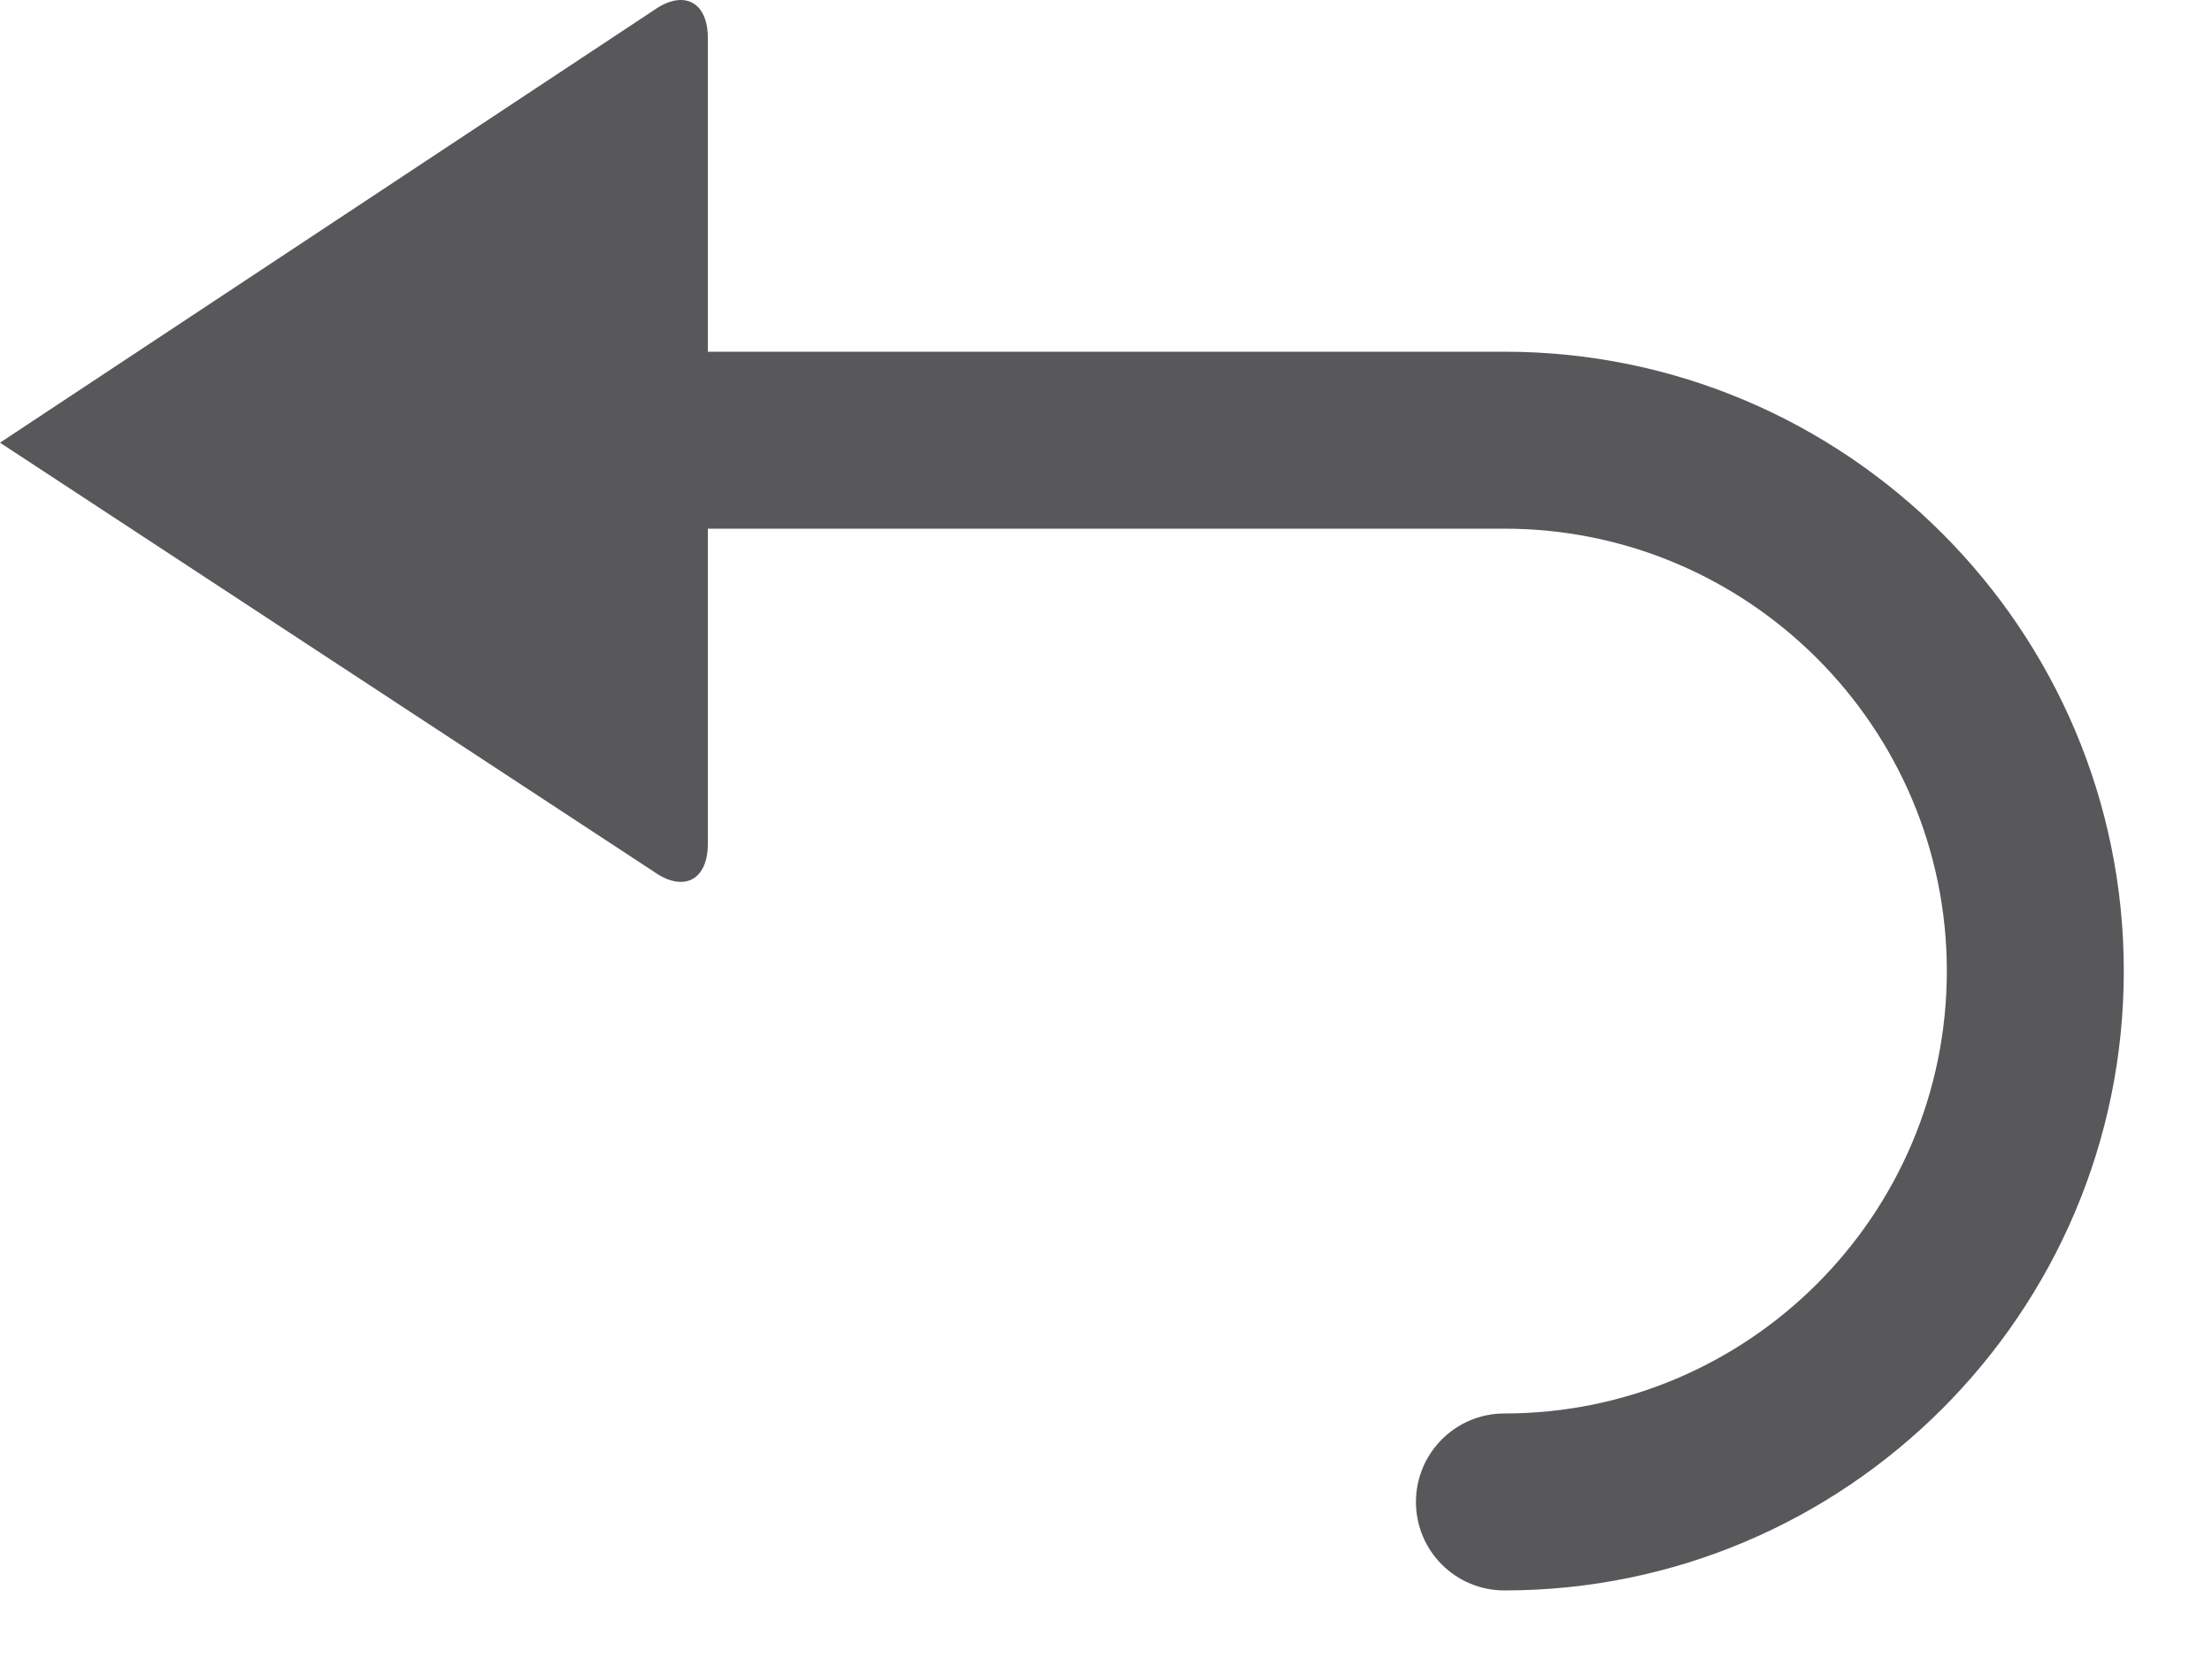 <?xml version="1.0" encoding="UTF-8"?>
<svg width="16px" height="12px" viewBox="0 0 16 12" version="1.1" xmlns="http://www.w3.org/2000/svg" xmlns:xlink="http://www.w3.org/1999/xlink">
    <!-- Generator: Sketch 49.3 (51167) - http://www.bohemiancoding.com/sketch -->
    <title>icon-back</title>
    <desc>Created with Sketch.</desc>
    <defs></defs>
    <g id="SBG-Icon-Library" stroke="none" stroke-width="1" fill="none" fill-rule="evenodd">
        <g id="Actions" transform="translate(-292, -455)" fill="#58585B">
            <g id="Back" transform="translate(0, 427)">
                <g transform="translate(292, 28)" id="Fill-1">
                    <path d="M10.882,2.544 L5.12,2.544 L5.12,0.274 C5.12,0.013 4.945,-0.078 4.731,0.073 L-6.40000001e-05,3.202 L4.731,6.306 C4.945,6.457 5.12,6.366 5.12,6.104 L5.12,3.824 L10.882,3.824 C12.646,3.824 14.082,5.26 14.082,7.024 C14.082,8.789 12.646,10.224 10.882,10.224 C10.528,10.224 10.242,10.511 10.242,10.864 C10.242,11.218 10.528,11.504 10.882,11.504 C13.352,11.504 15.362,9.495 15.362,7.024 C15.362,4.554 13.352,2.544 10.882,2.544"></path>
                </g>
            </g>
        </g>
    </g>
</svg>